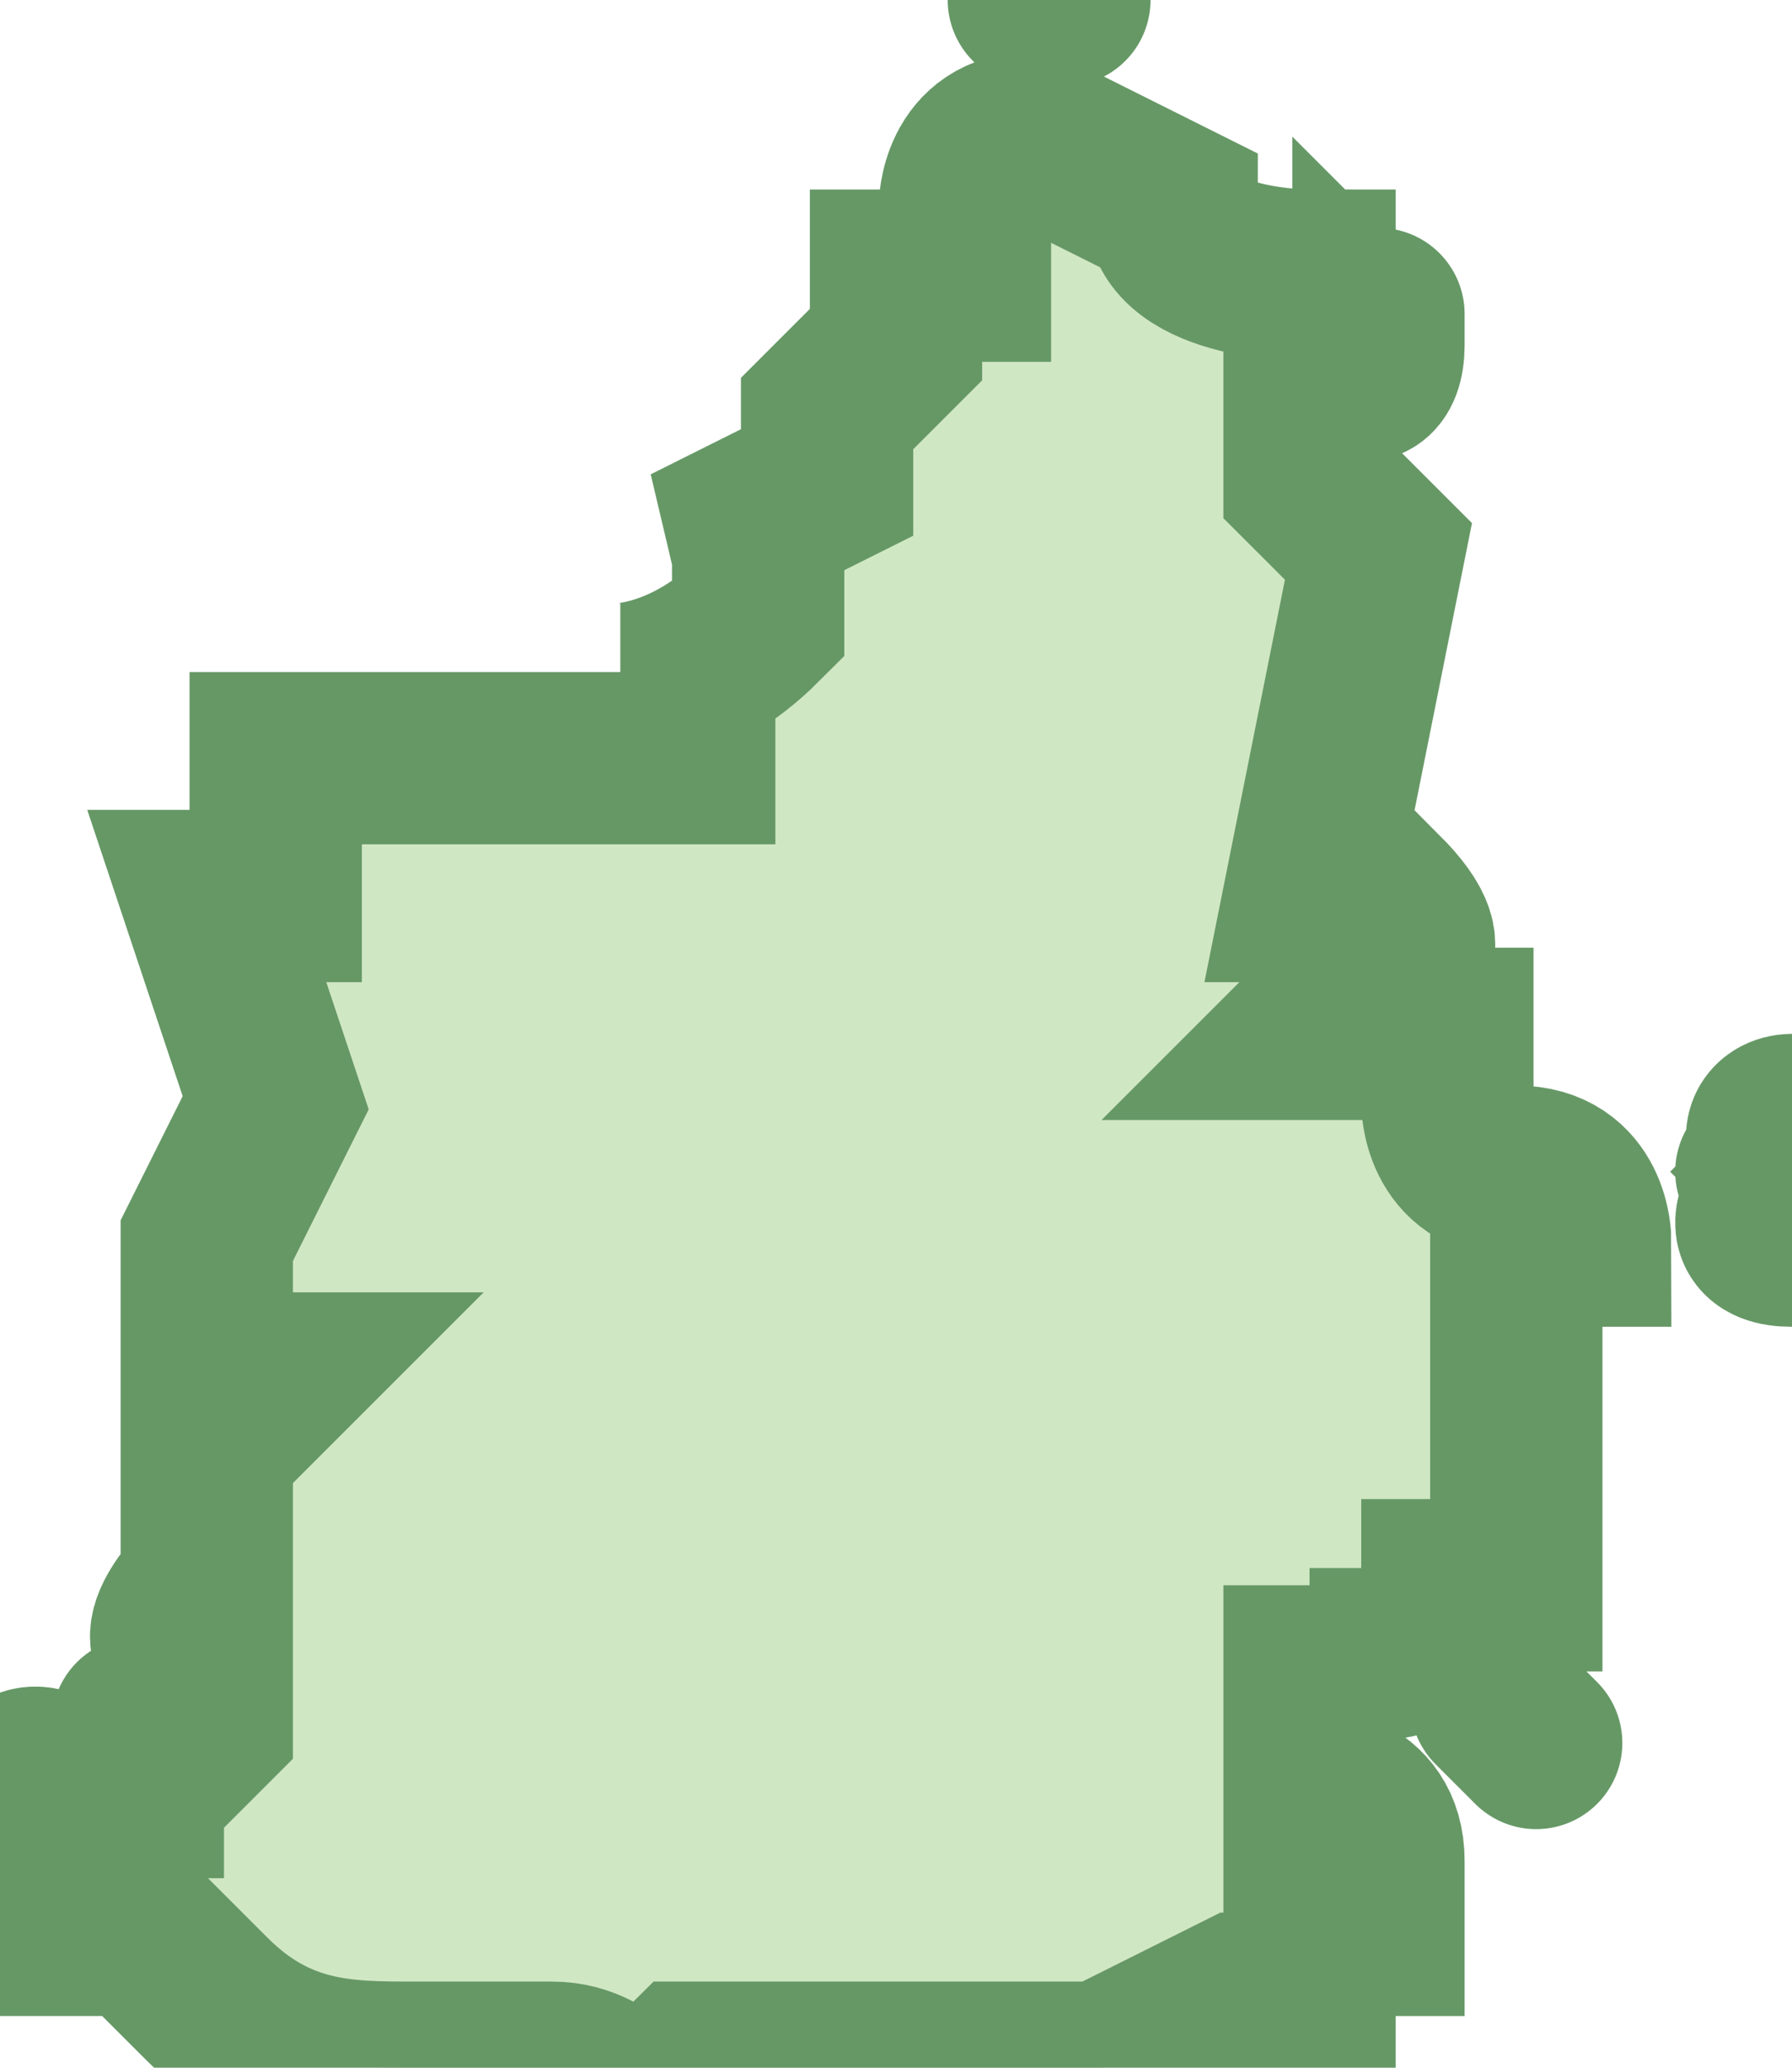 <svg xmlns="http://www.w3.org/2000/svg" viewBox="0 0 2.6 3"><path fill="#D0E7C4" stroke="#669866" stroke-width=".25" d="M.2 2.6H.1c-.1-.1-.1.1-.1.1.1 0 .1-.1.1 0v.1h.1l.1.1c.1.1.2.1.3.1h.2c.1 0 .1.1.2 0h.6l.2-.1h.1v-.1H2v-.1c0-.1-.1-.1-.1-.1v-.1.1-.3.1H2s.1 0 .1-.1h.1v-.5.1-.1h.1s0-.1-.1-.1-.1-.1-.1-.1v-.1h-.2l.1-.1s.1 0 0-.1h-.1L2 .8 1.9.7V.4s-.2 0-.2-.1L1.5.2c-.1 0-.1.1-.1.1v.1h-.1v.1l-.1.1v.1L1 .8h.1v.1C1 1 .9 1 .9 1H1v.1H.4v.2H.3l.1.3-.1.2V2h.1l-.1.1v.2s-.1.1 0 .1v.1l-.1.1zm2-.1c-.1-.1.1.1 0 0m.4-.8s-.1 0 0 0c-.1-.1.1-.1 0 0 .1.1.1.1 0 .1s0-.1 0-.1M2 .5s0-.1 0 0c.1 0 .1 0 0 0 .1.1.1.1 0 0 0 .1-.1 0 0 0M1.5 0c0 .1 0 .1 0 0 .1 0 0 0 0 0M.2 2.5c0-.1 0-.1 0 0"/></svg>
